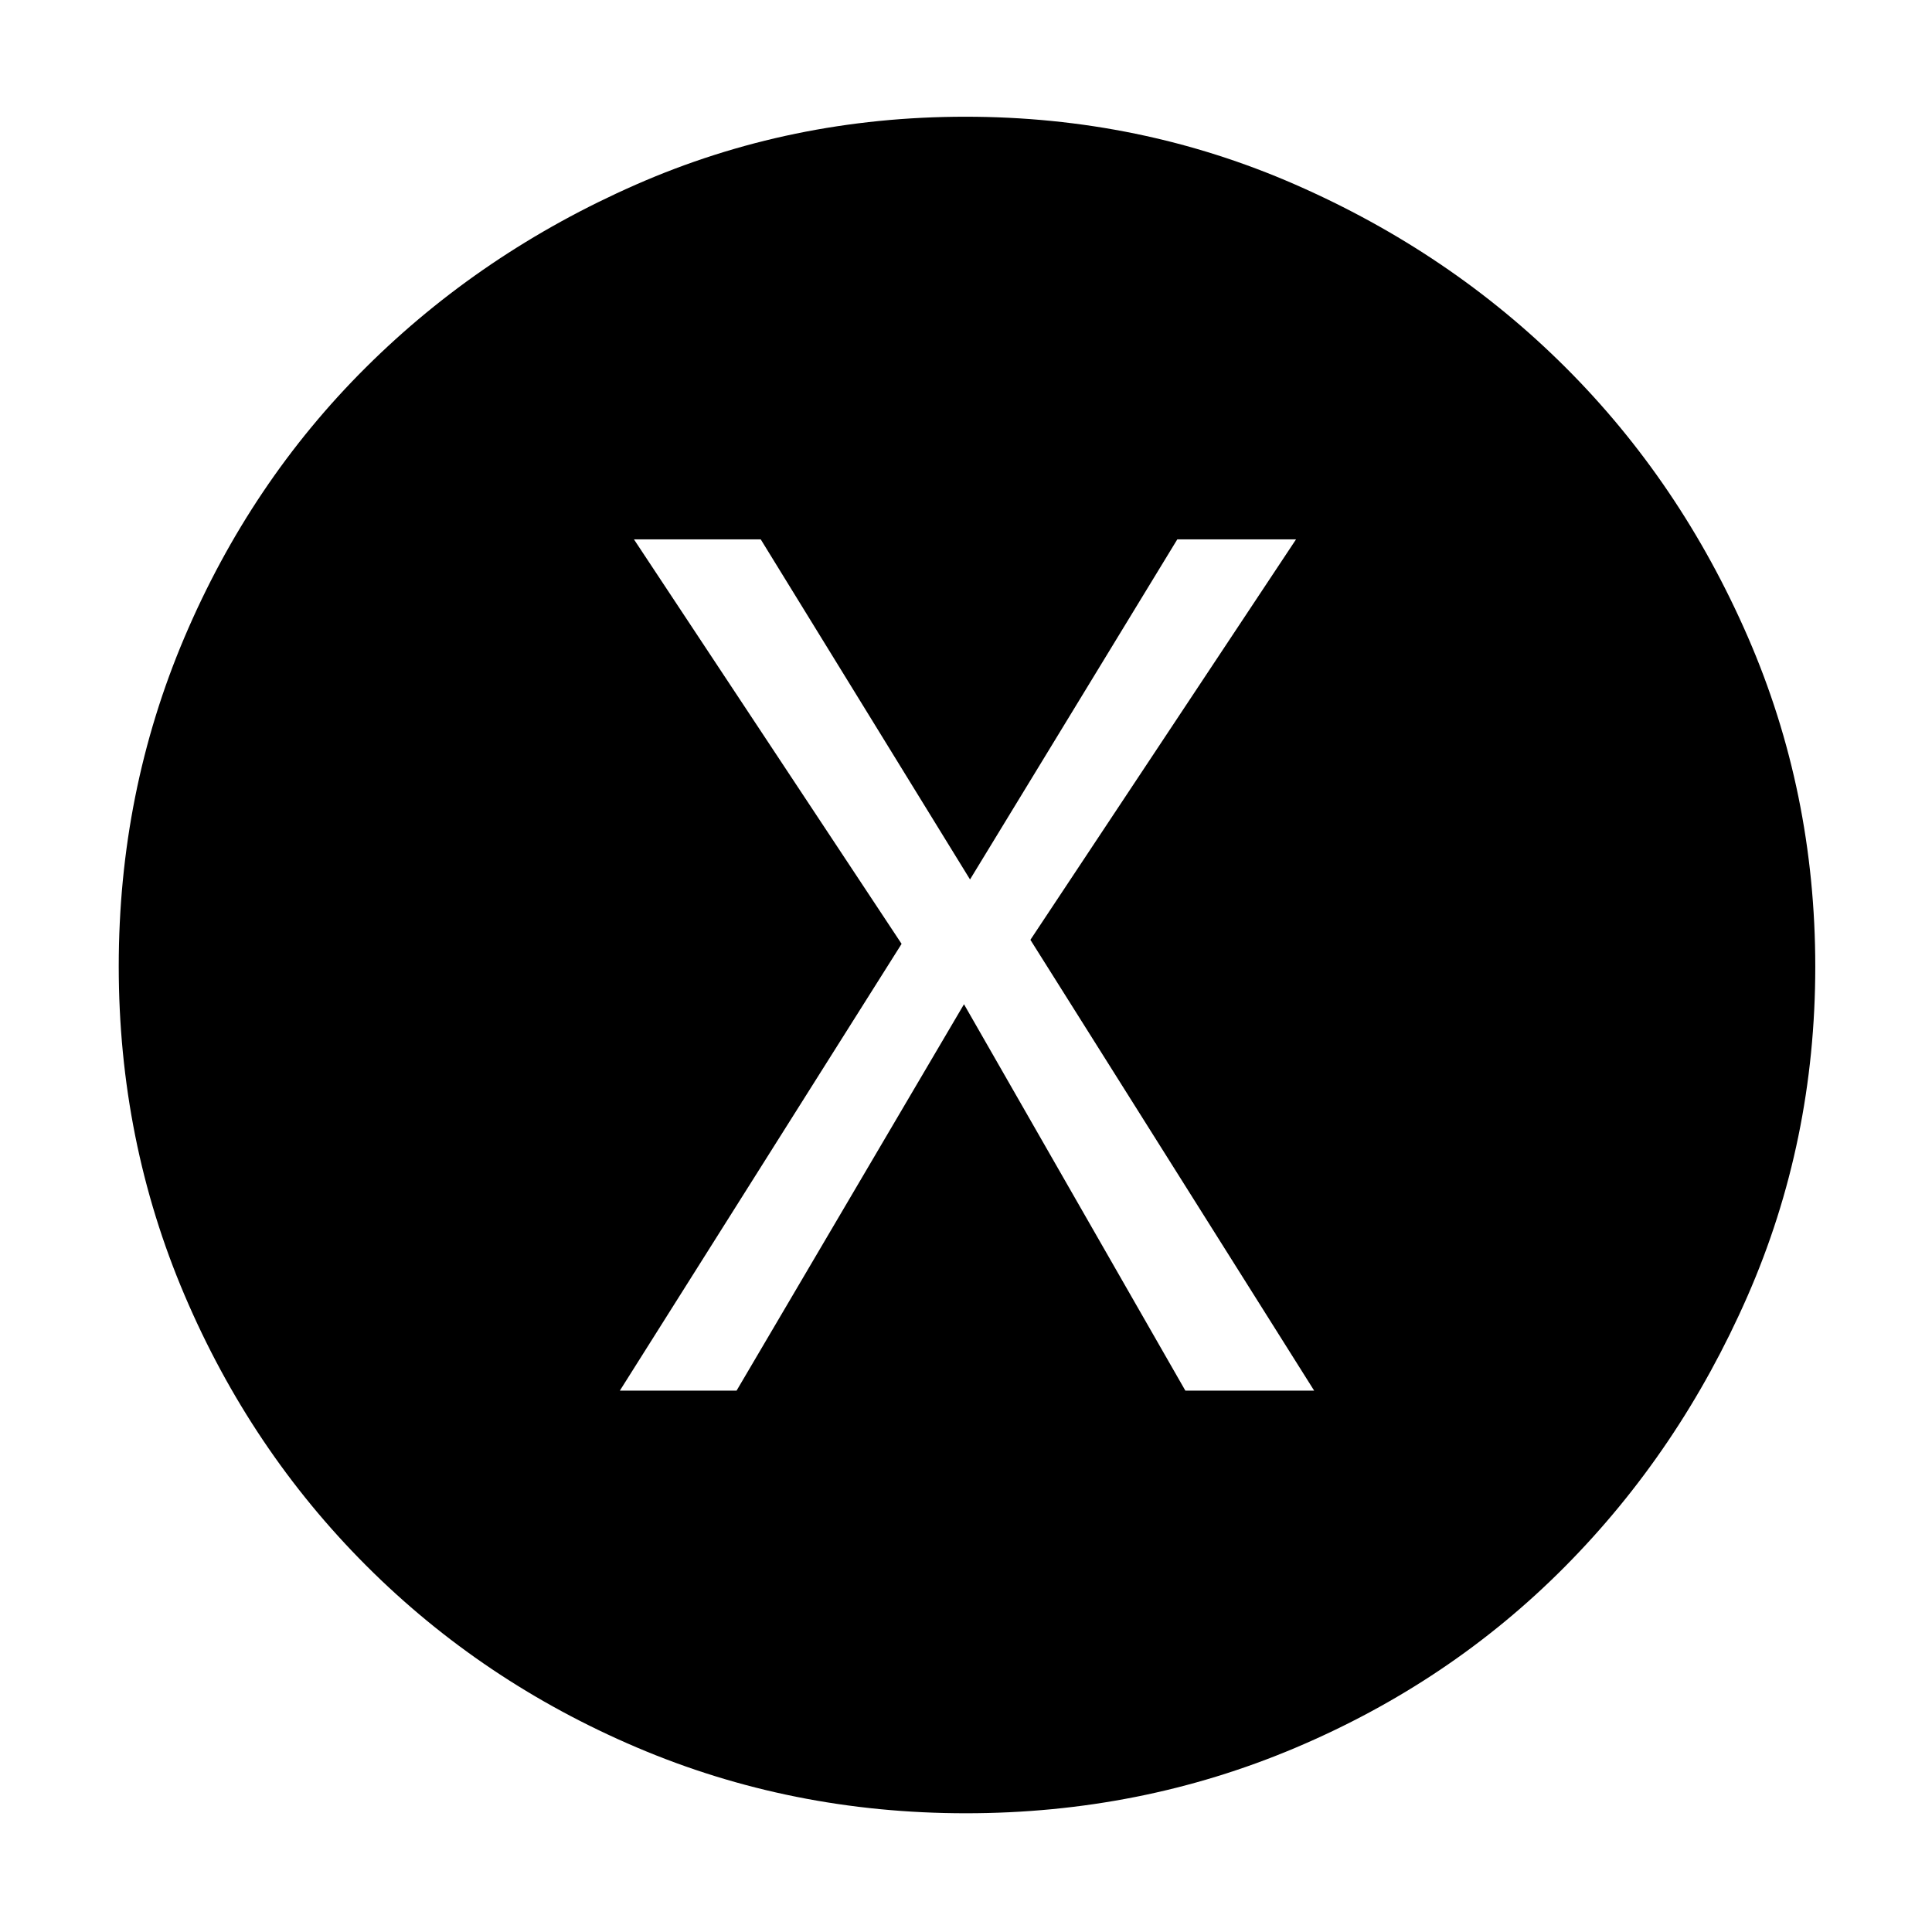 <svg xmlns="http://www.w3.org/2000/svg" height="48" viewBox="0 -960 960 960" width="48"><path d="M308-269h58l113-192 110 192h64L512-493l132-199h-59L482-523 378-692h-63l133 201-140 222ZM479.95-59q-86.8 0-163.64-32.75-76.85-32.75-134.36-90.32-57.52-57.57-90.23-134.34Q59-393.19 59-479.86q0-86.67 32.72-163.59 32.71-76.91 90.08-133.98 57.37-57.07 134.17-90.82Q392.76-902 479.69-902q86.93 0 163.94 33.72 77.01 33.72 134.18 90.74 57.17 57.02 90.68 134Q902-566.56 902-479.66q0 86.9-33.72 163.81-33.72 76.92-90.74 134.37-57.02 57.46-133.91 89.97Q566.74-59 479.95-59Z"/></svg>